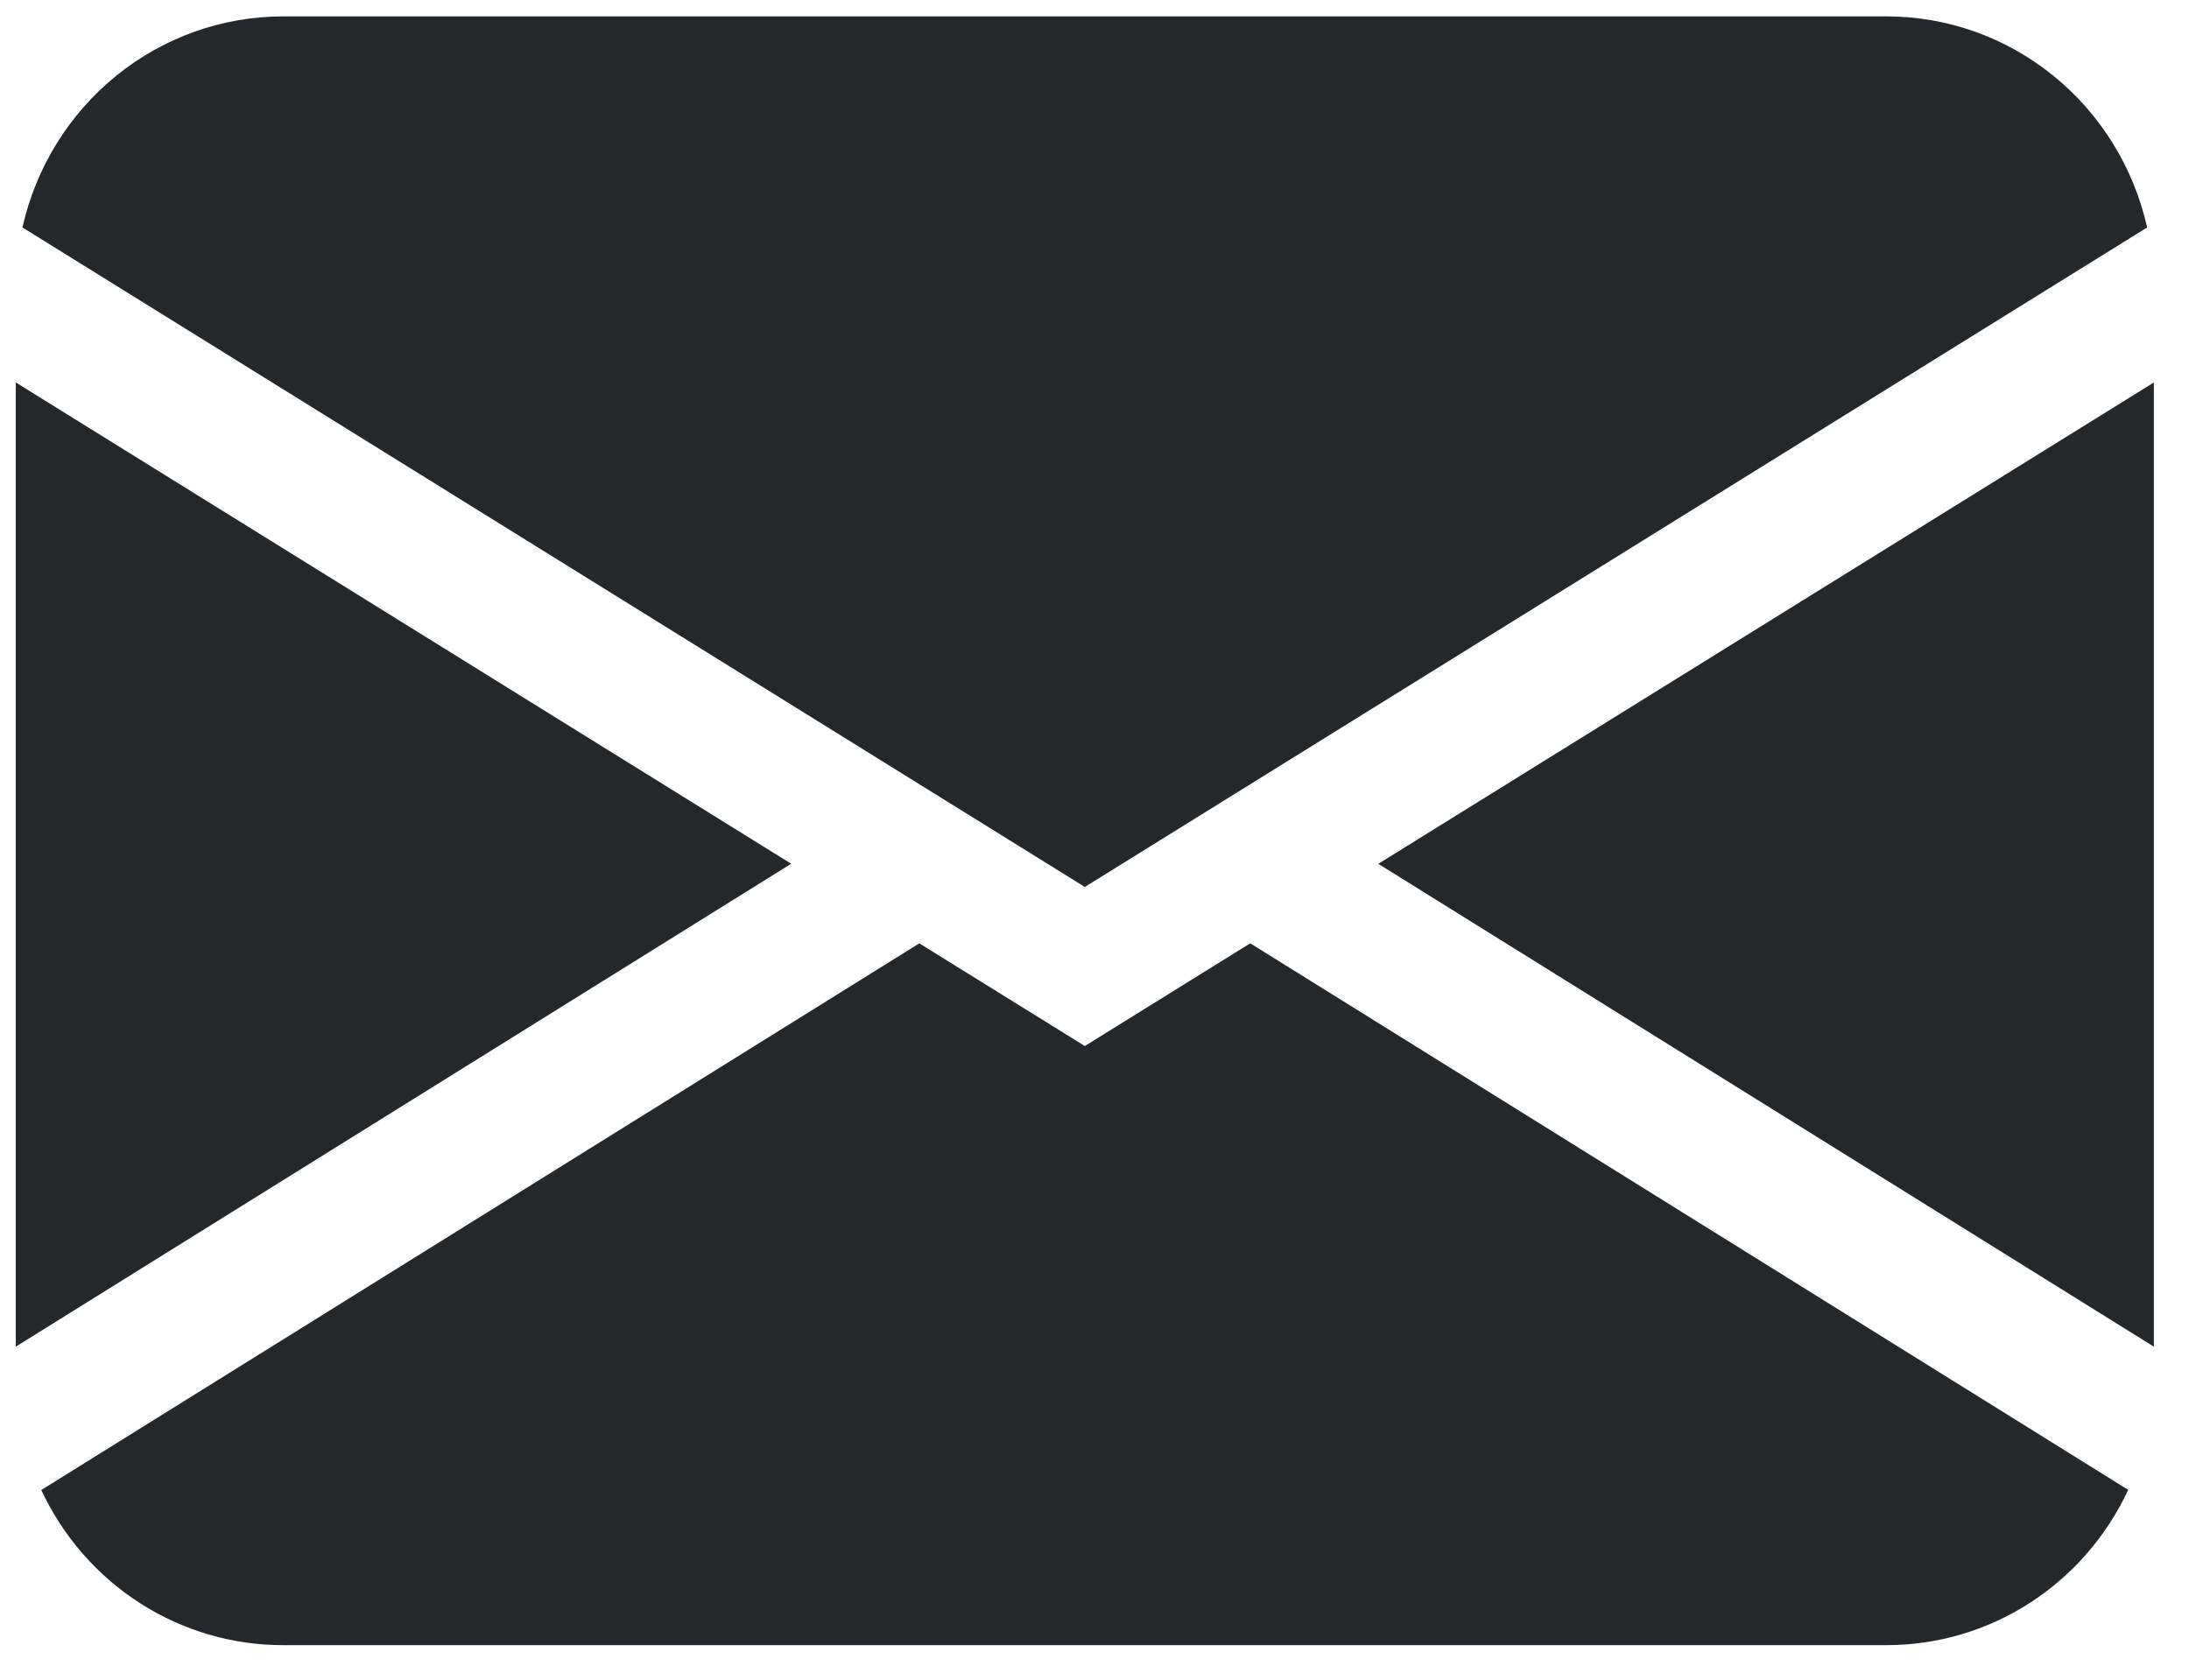 <svg width="43" height="33" viewBox="0 0 43 33" fill="none" xmlns="http://www.w3.org/2000/svg">
<path fill-rule="evenodd" clip-rule="evenodd" d="M0.441 4.469C0.705 3.291 1.356 2.239 2.286 1.486C3.216 0.732 4.37 0.322 5.56 0.322H37.06C38.249 0.322 39.403 0.732 40.333 1.486C41.263 2.239 41.914 3.291 42.178 4.469L21.31 17.426L0.441 4.469ZM0.31 7.514V26.458L15.542 16.97L0.31 7.514ZM18.057 18.535L0.811 29.274C1.237 30.187 1.91 30.958 2.75 31.497C3.591 32.037 4.565 32.323 5.56 32.322H37.06C38.054 32.322 39.028 32.036 39.868 31.496C40.708 30.956 41.38 30.184 41.806 29.271L24.559 18.533L21.31 20.551L18.057 18.533V18.535ZM27.077 16.973L42.31 26.458V7.514L27.077 16.97V16.973Z" fill="#25282B"/>
</svg>

